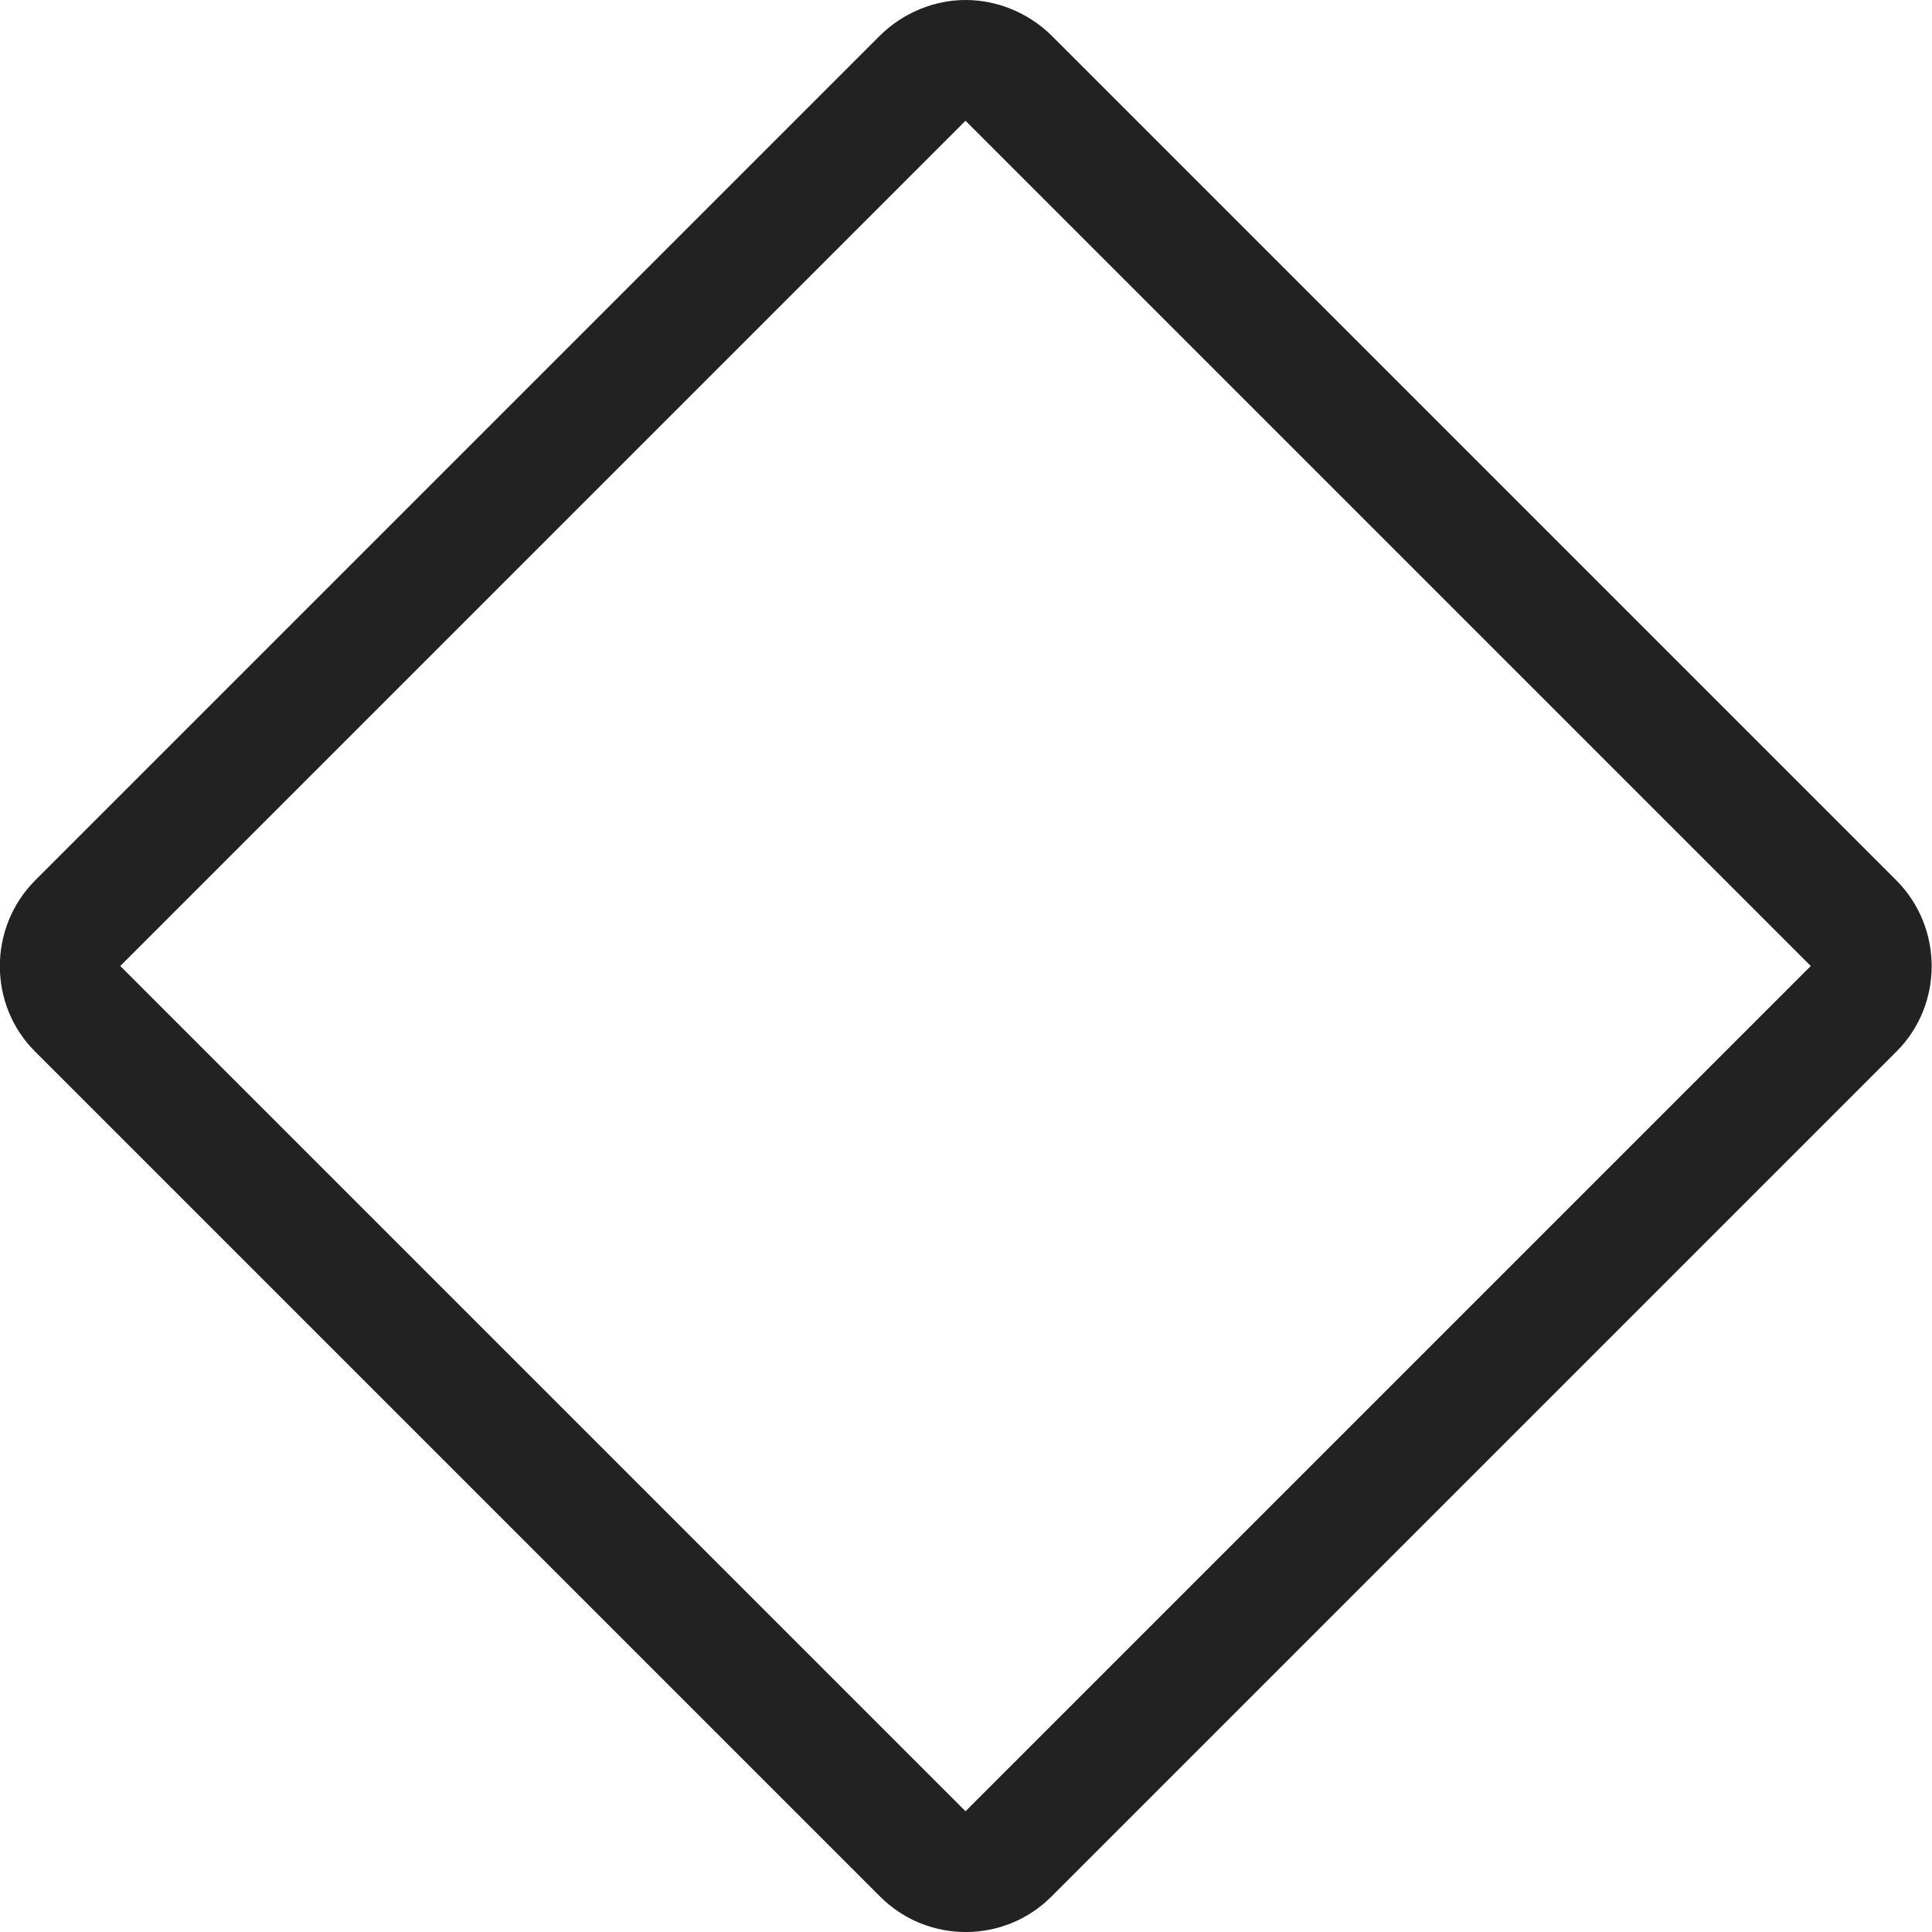 <?xml version="1.0" encoding="UTF-8"?>
<svg height="16px" viewBox="0 0 16 16" width="16px" xmlns="http://www.w3.org/2000/svg">
    <path d="m 7.996 0 c -0.254 0 -0.512 0.102 -0.707 0.293 l -7 7 c -0.387 0.391 -0.387 1.027 0 1.414 l 7 7 c 0.391 0.391 1.027 0.391 1.418 0 l 7 -7 c 0.387 -0.387 0.387 -1.023 0 -1.414 l -7 -7 c -0.195 -0.191 -0.453 -0.293 -0.711 -0.293 z m 0 1 l 7 7 l -7 7 l -7 -7 z m 0 0" fill="#222222"/>
</svg>

